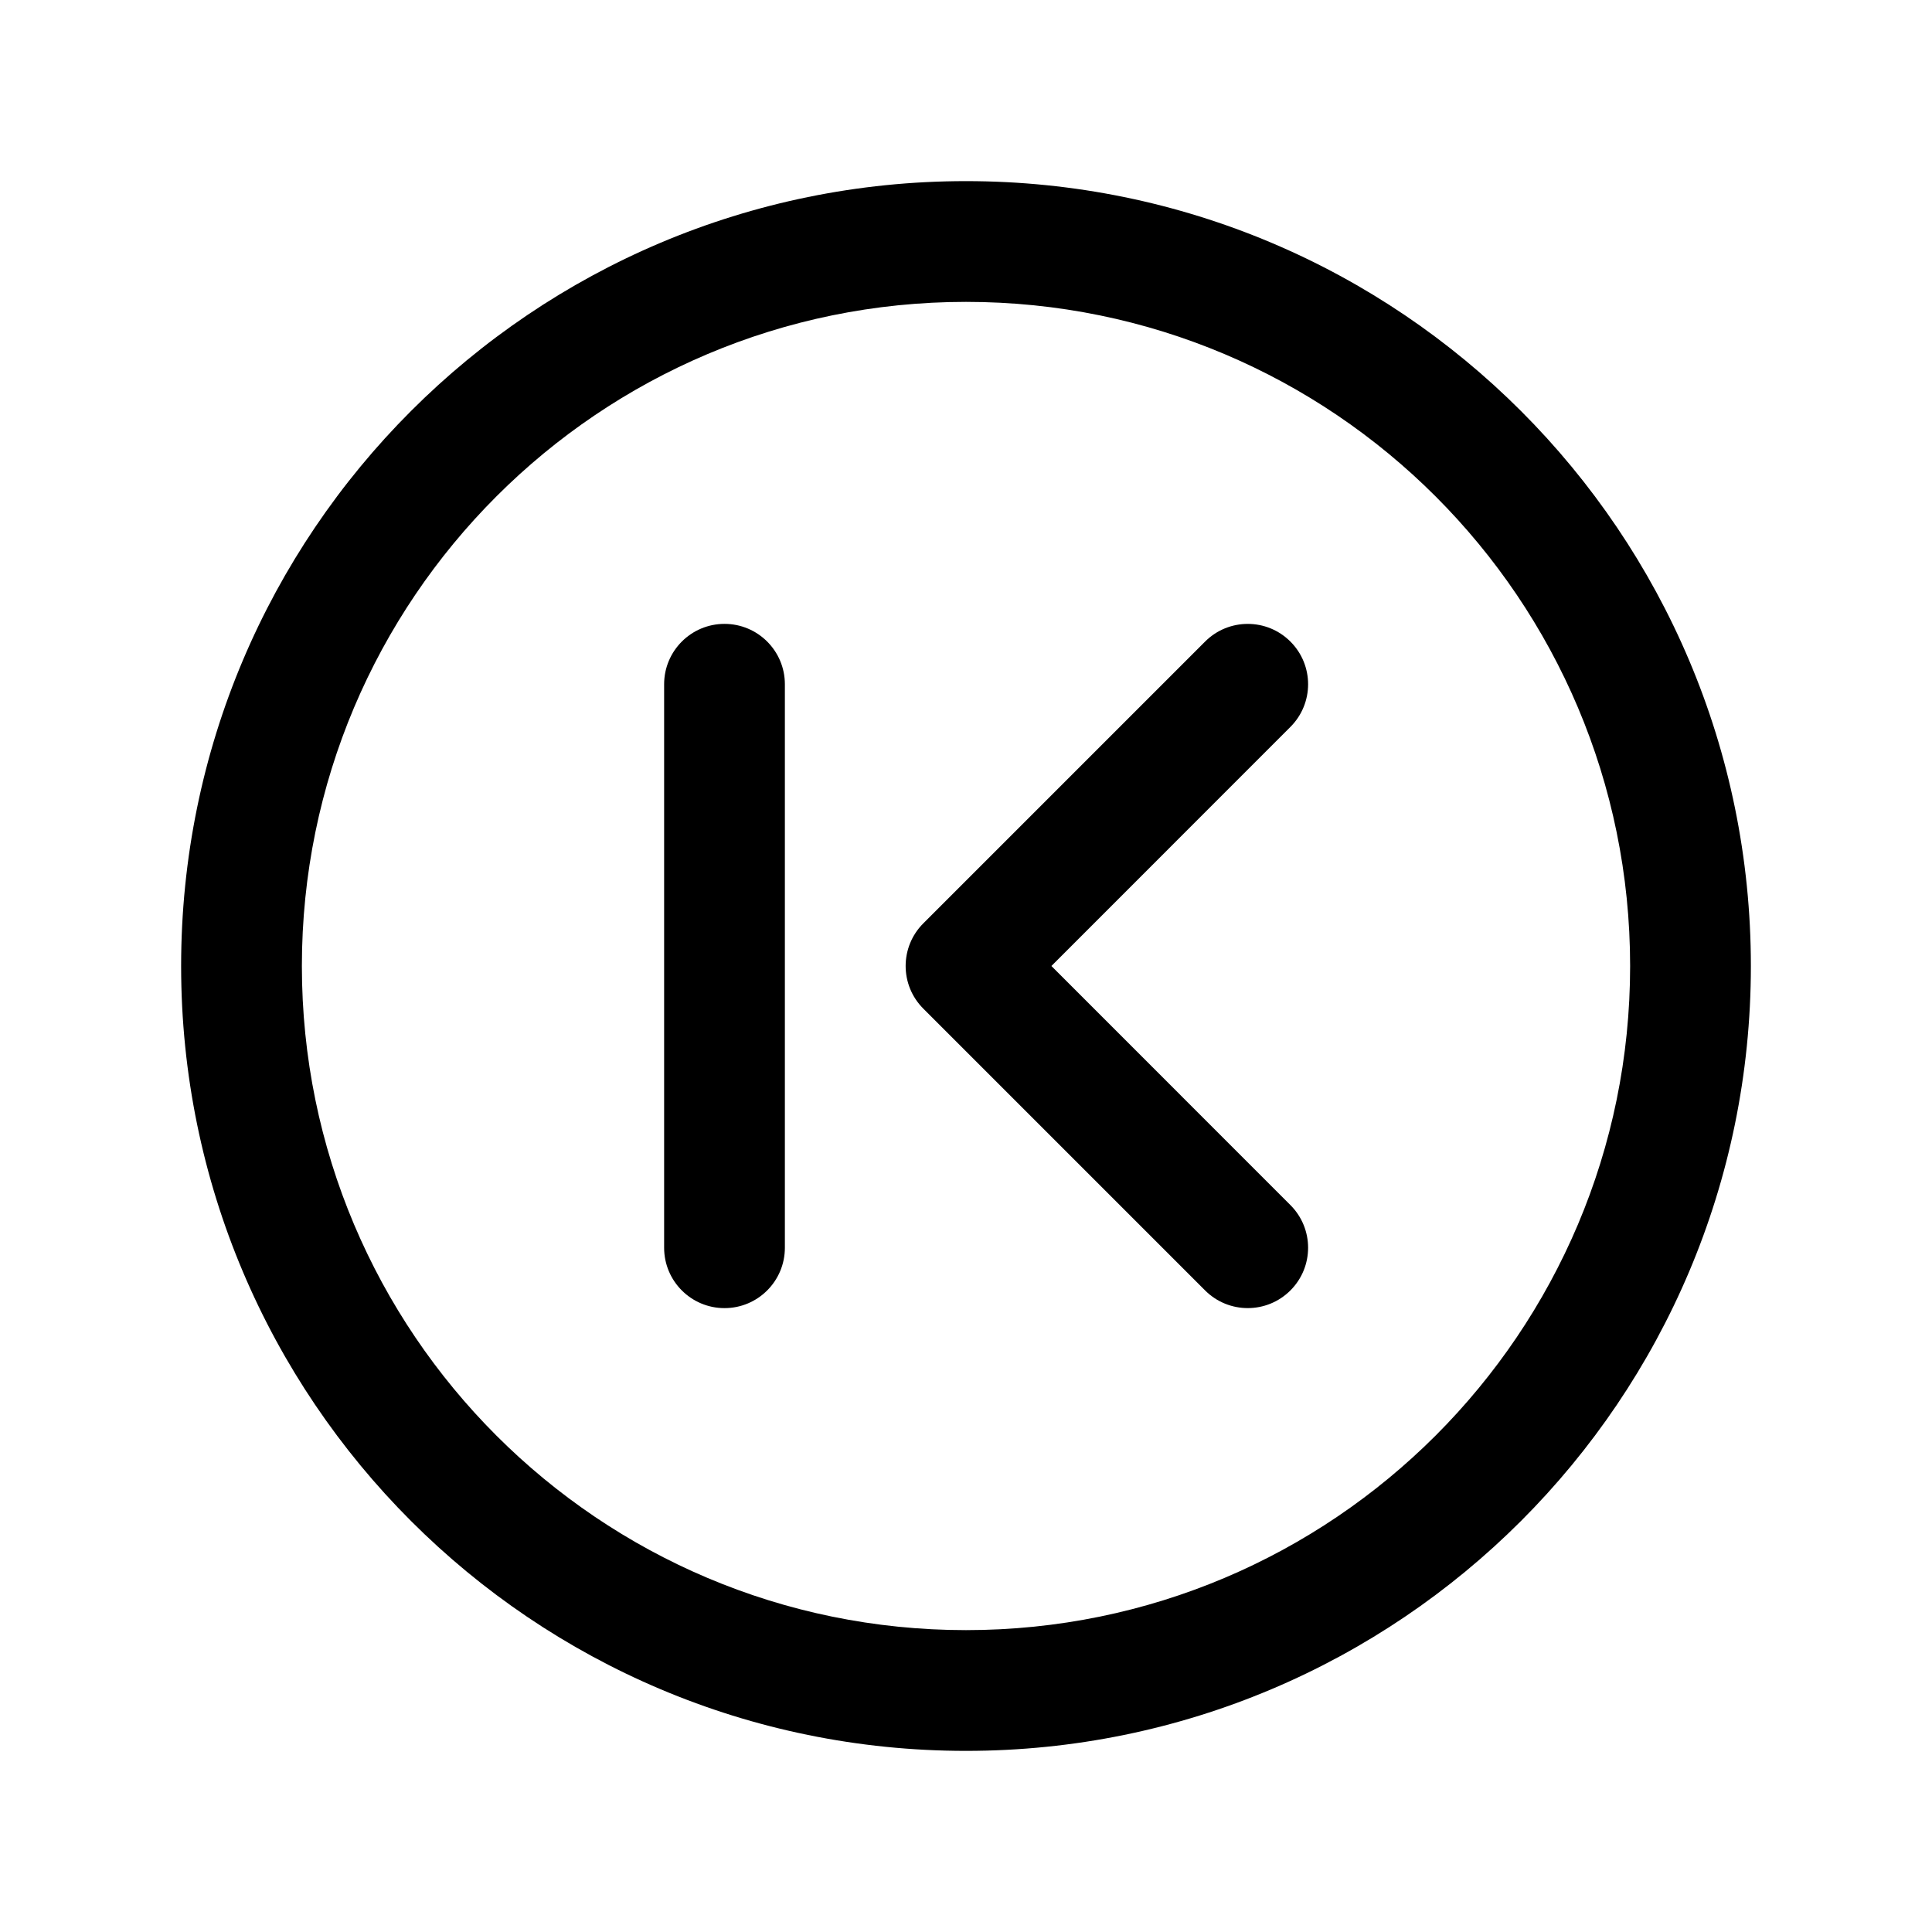 <svg width="1em" height="1em" viewBox="0 0 24 24" fill="none" xmlns="http://www.w3.org/2000/svg">
<path fill-rule="evenodd" clip-rule="evenodd" d="M12 3.75C7.444 3.75 3.75 7.444 3.75 12C3.75 16.556 7.444 20.25 12 20.25C16.556 20.25 20.25 16.556 20.25 12C20.25 7.444 16.556 3.75 12 3.75ZM2.25 12C2.25 6.615 6.615 2.25 12 2.25C17.385 2.25 21.75 6.615 21.75 12C21.75 17.385 17.385 21.75 12 21.75C6.615 21.75 2.25 17.385 2.25 12ZM16.03 16.03C15.737 16.323 15.263 16.323 14.97 16.03L11.47 12.53C11.177 12.237 11.177 11.763 11.47 11.47L14.97 7.97C15.263 7.677 15.737 7.677 16.03 7.97C16.323 8.263 16.323 8.737 16.03 9.03L13.061 12L16.03 14.97C16.323 15.263 16.323 15.737 16.03 16.03ZM9.75 8.5C9.75 8.086 9.414 7.75 9 7.75C8.586 7.75 8.25 8.086 8.25 8.5V15.5C8.25 15.914 8.586 16.25 9 16.25C9.414 16.25 9.75 15.914 9.75 15.5V8.5Z" fill="currentColor"/>
</svg>

